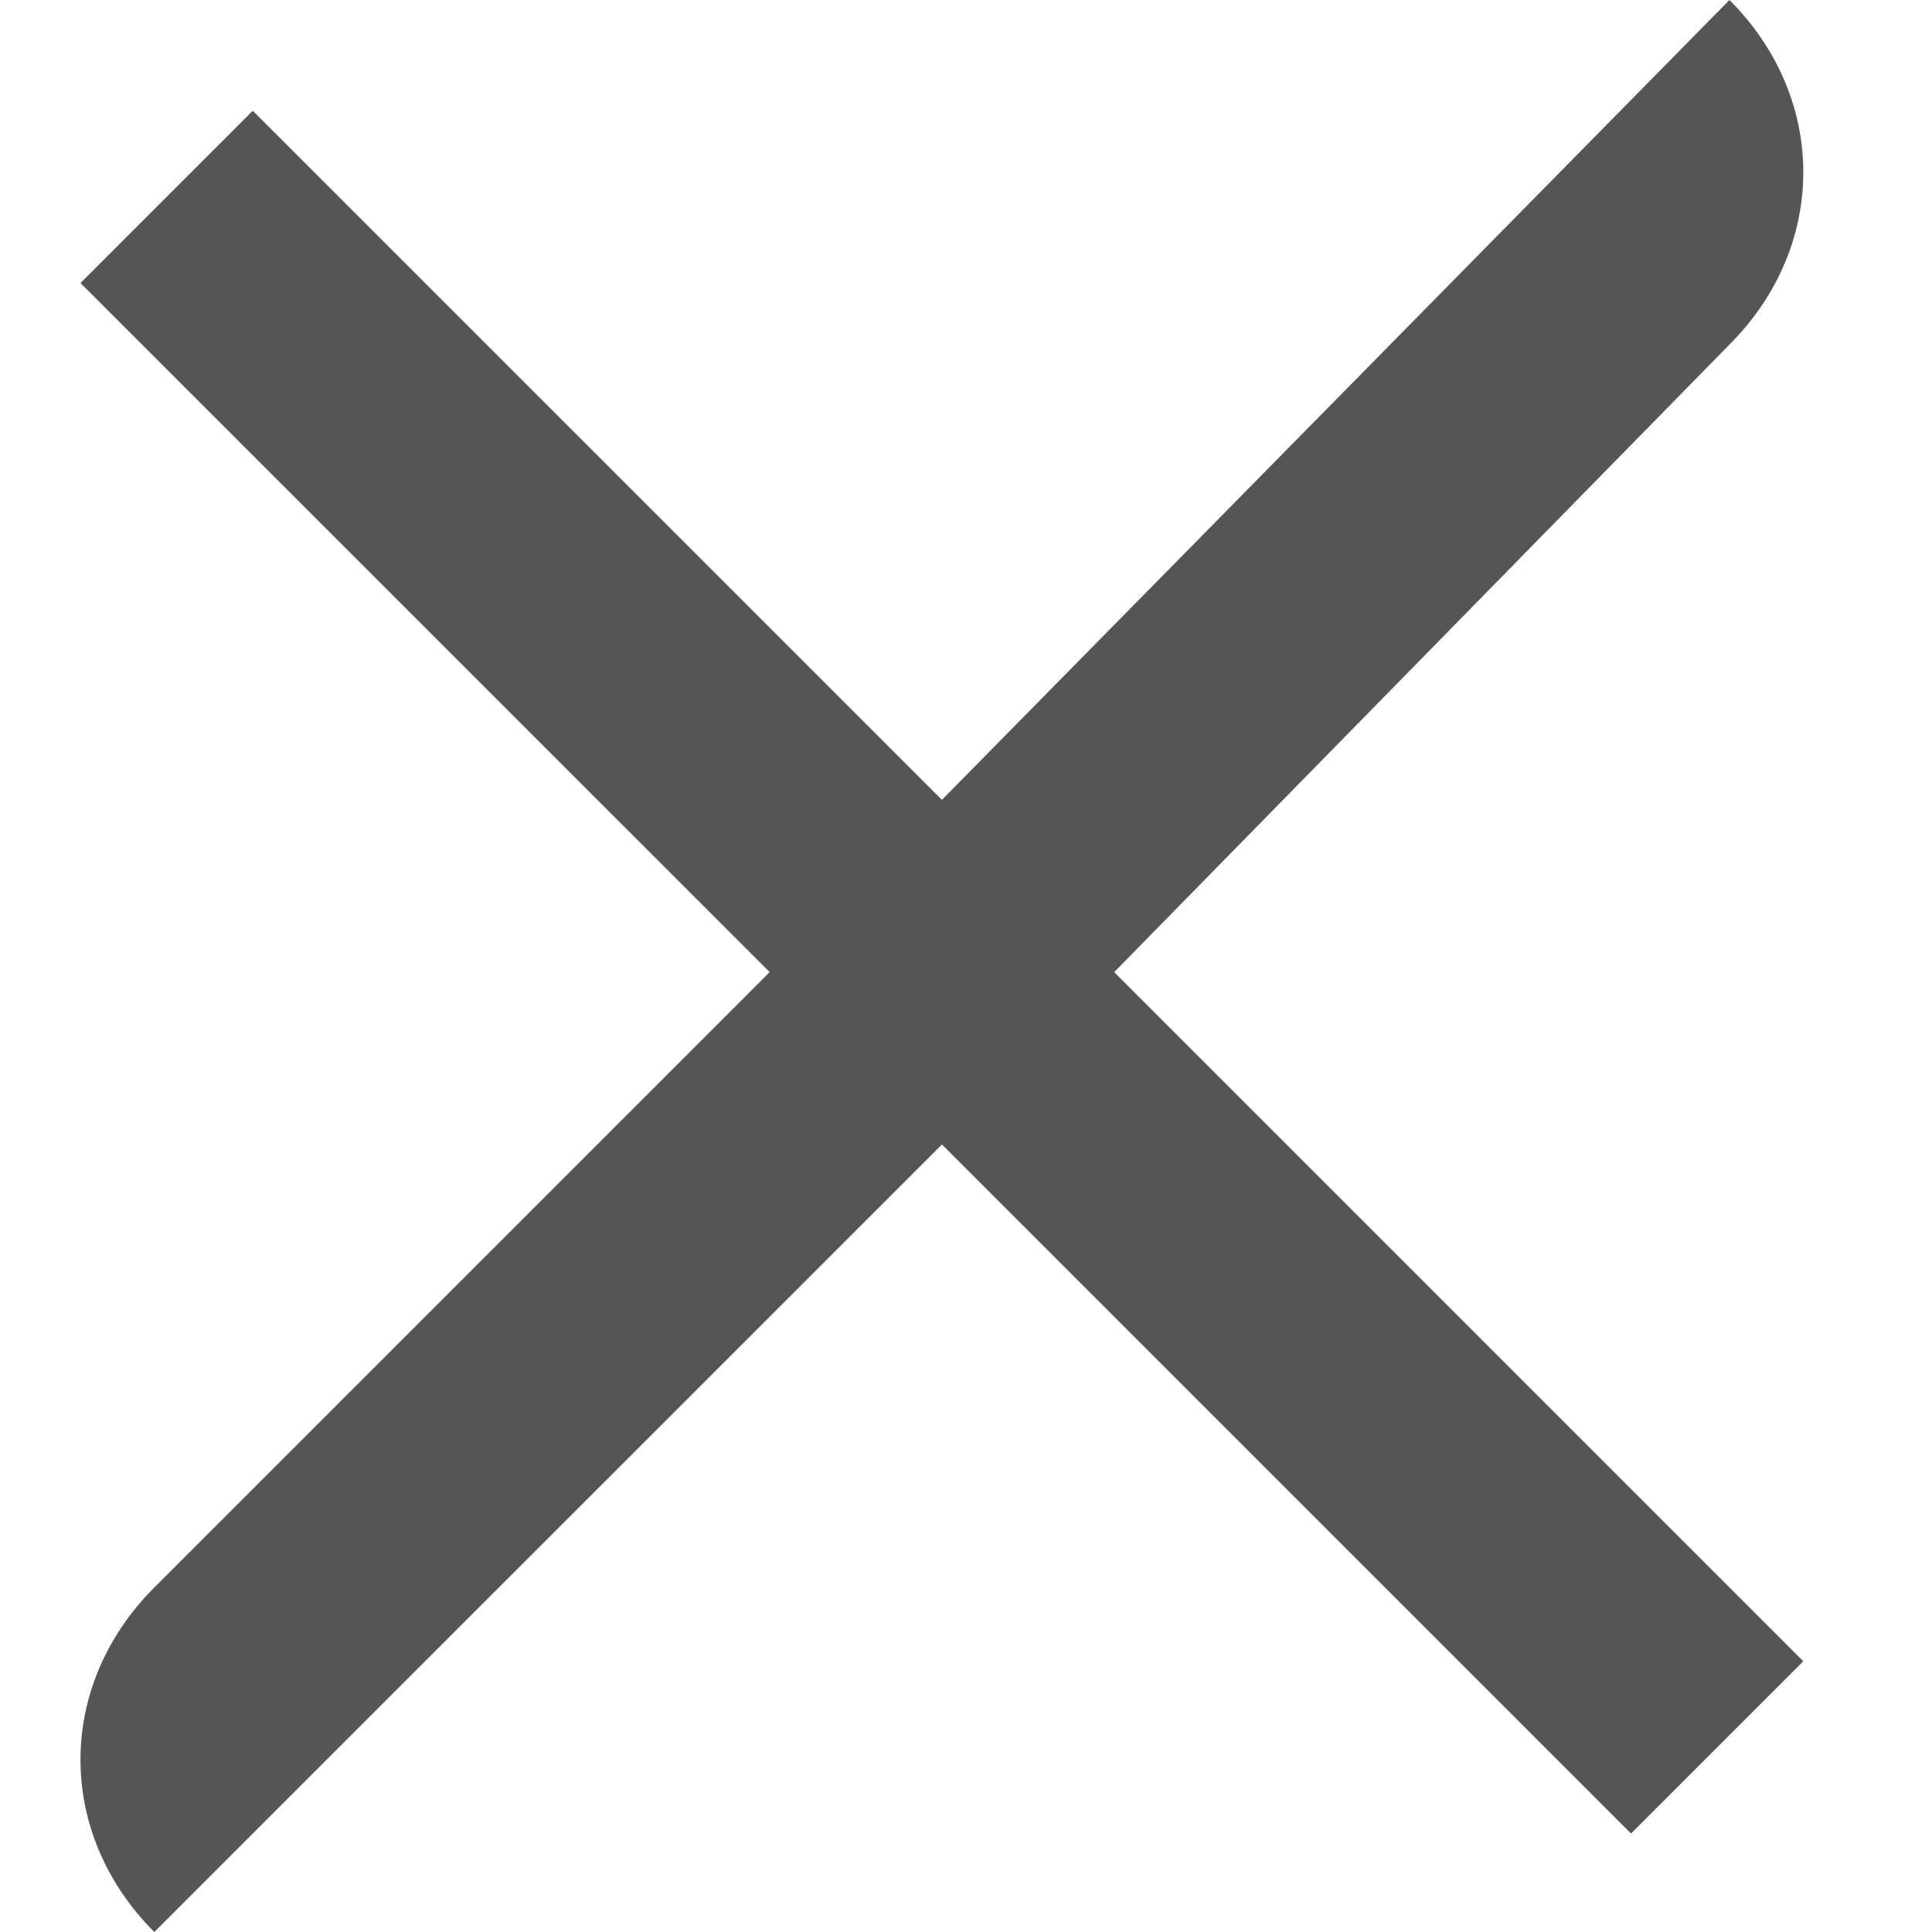 <?xml version="1.0" encoding="UTF-8" standalone="no"?>
<svg width="24px" height="24px" viewBox="0 0 24 24" version="1.1" xmlns="http://www.w3.org/2000/svg" xmlns:xlink="http://www.w3.org/1999/xlink" xmlns:sketch="http://www.bohemiancoding.com/sketch/ns">
    <!-- Generator: Sketch 3.5.2 (25235) - http://www.bohemiancoding.com/sketch -->
    <title>close</title>
    <desc>Created with Sketch.</desc>
    <defs></defs>
    <g id="Page-1" stroke="none" stroke-width="1" fill="none" fill-rule="evenodd" sketch:type="MSPage">
        <g id="close" sketch:type="MSArtboardGroup" fill="#555555">
            <path d="M21.484,0 L11.701,9.936 L3.14,1.376 L1,3.516 L9.561,12.076 L1.917,19.72 C0.694,20.943 0.694,22.777 1.917,24 L11.701,14.217 L20.261,22.777 L22.401,20.637 L13.841,12.076 L21.484,4.28 C22.707,3.057 22.707,1.223 21.484,0 Z" id="Page-1" sketch:type="MSShapeGroup"></path>
        </g>
    </g>
</svg>
